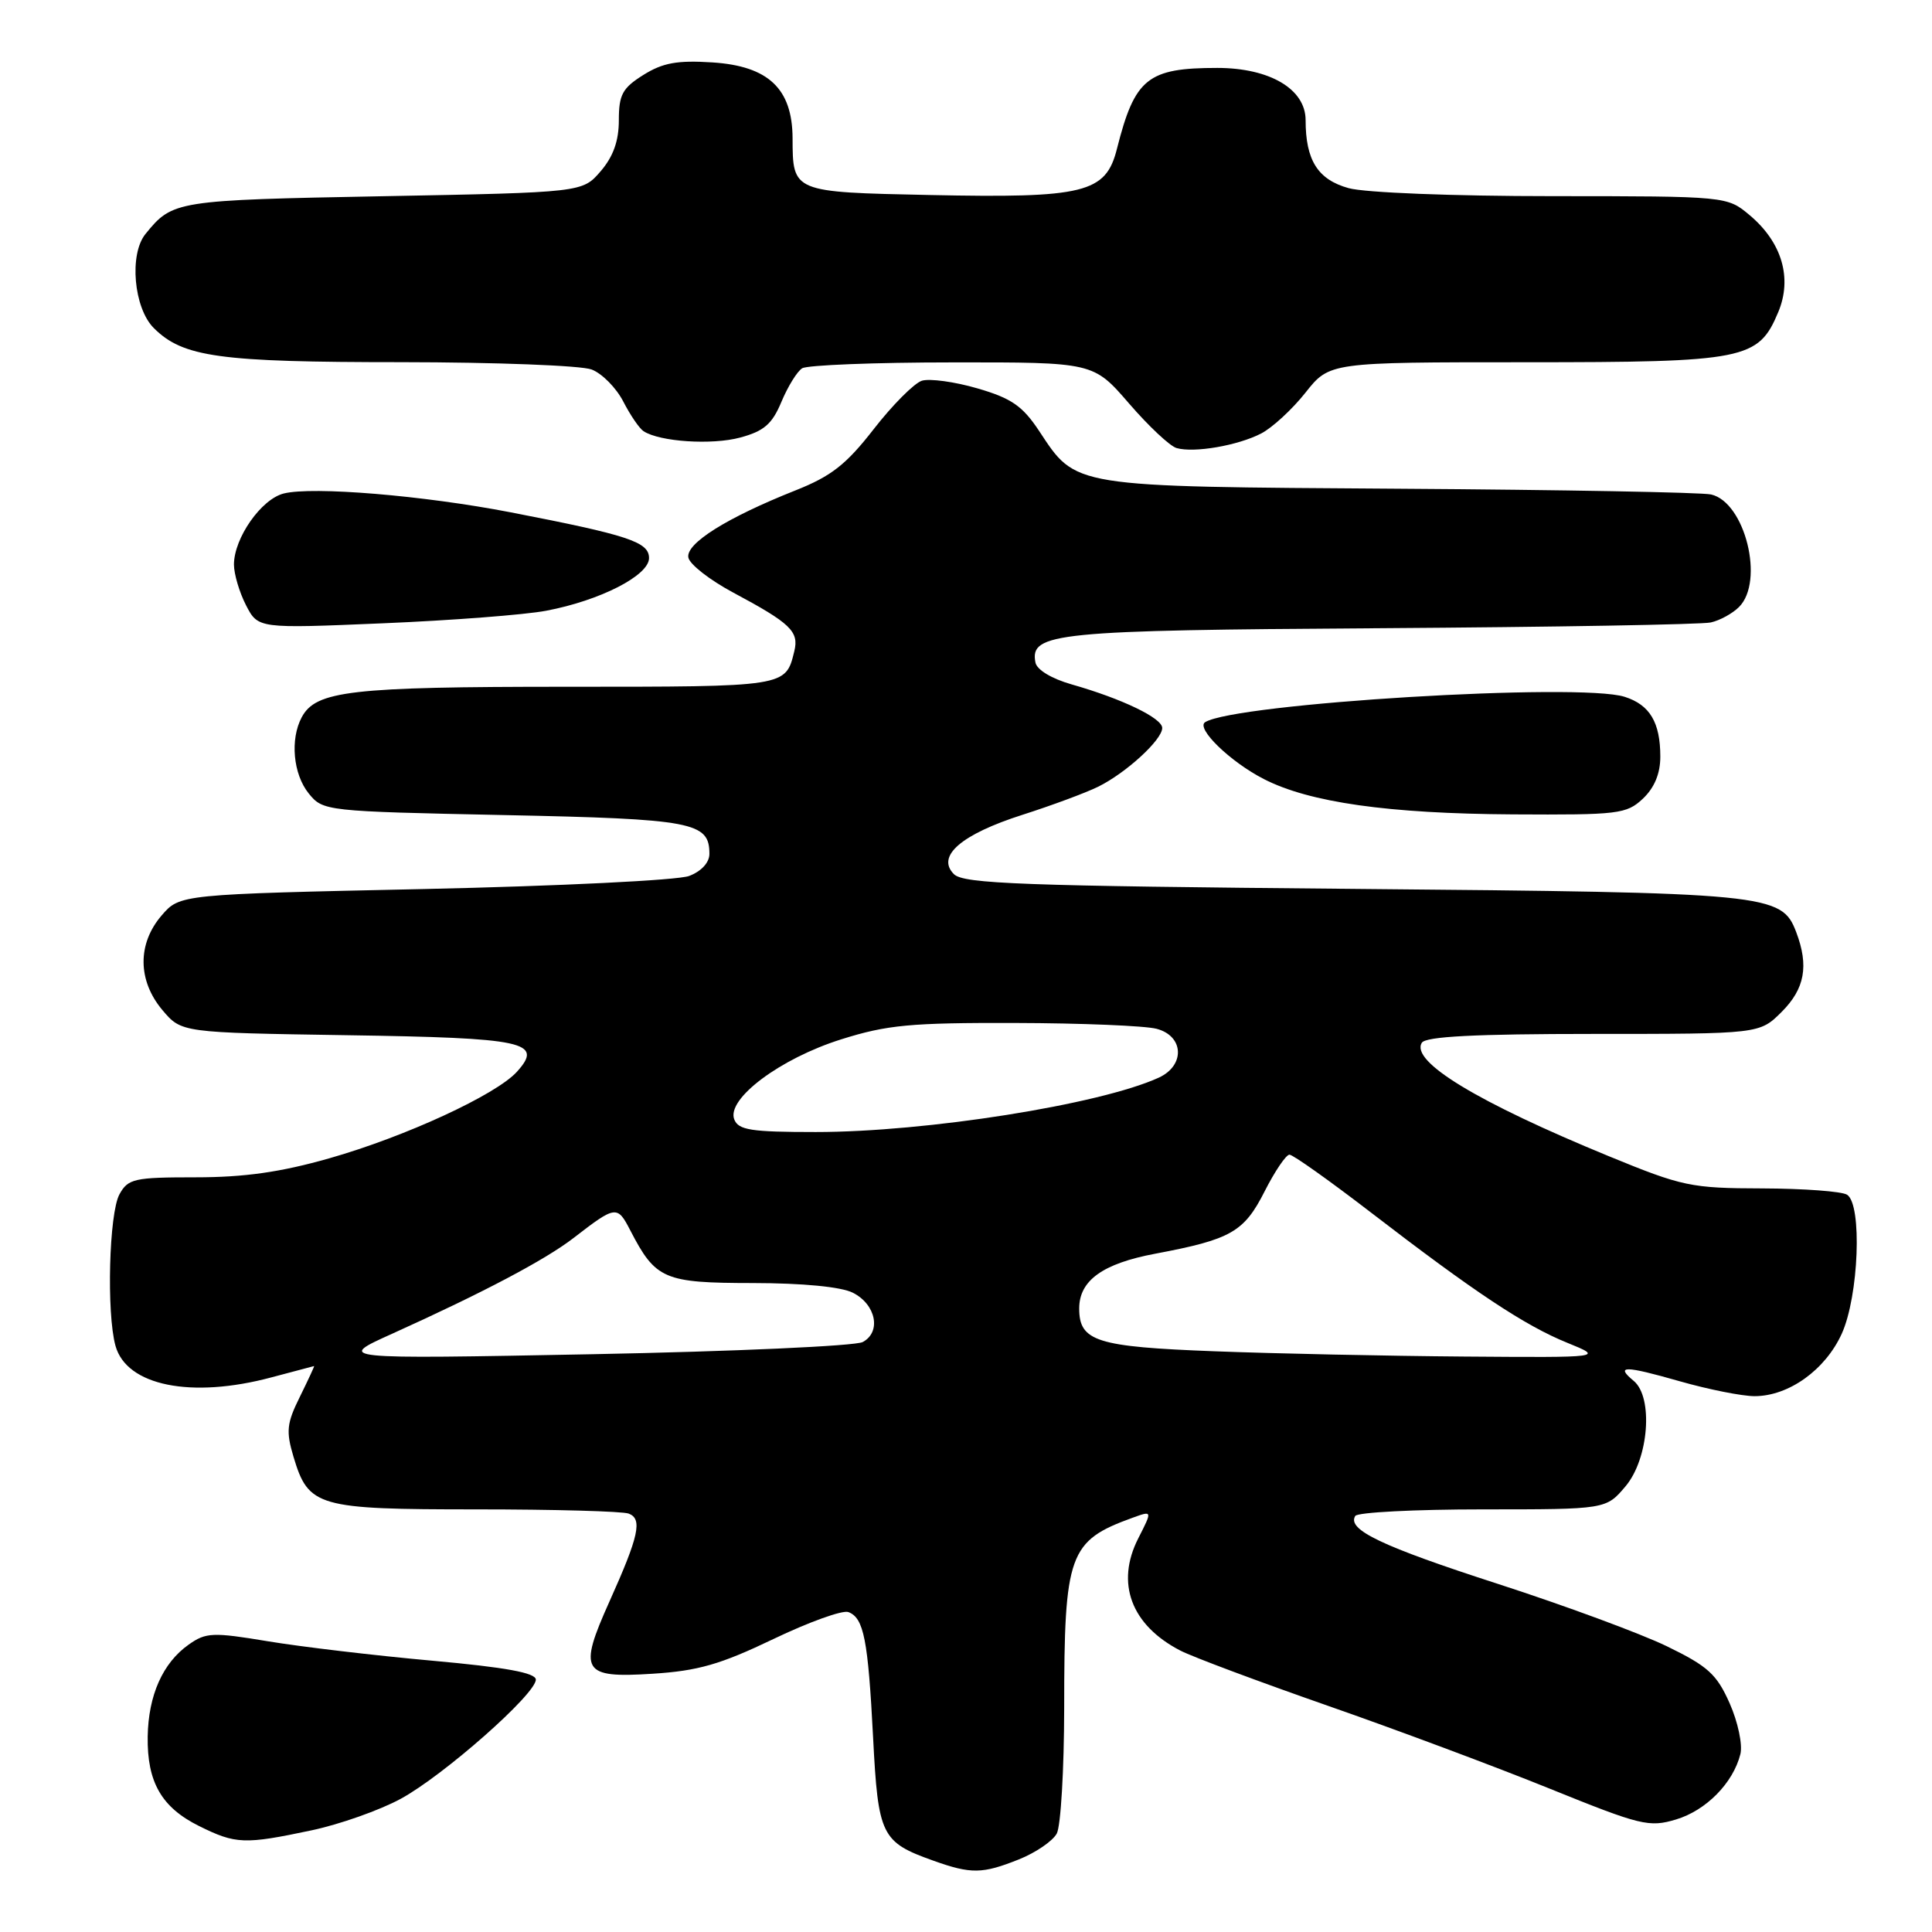 <?xml version="1.0" encoding="UTF-8" standalone="no"?>
<!DOCTYPE svg PUBLIC "-//W3C//DTD SVG 1.1//EN" "http://www.w3.org/Graphics/SVG/1.1/DTD/svg11.dtd" >
<svg xmlns="http://www.w3.org/2000/svg" xmlns:xlink="http://www.w3.org/1999/xlink" version="1.1" viewBox="0 0 256 256">
 <g >
 <path fill="currentColor"
d=" M 135.01 246.38 C 137.24 245.49 139.50 243.94 140.03 242.95 C 140.56 241.95 141.00 234.46 141.01 226.32 C 141.01 205.84 141.62 204.17 150.10 201.10 C 152.70 200.16 152.70 200.16 150.83 203.83 C 147.80 209.77 149.88 215.34 156.40 218.71 C 158.00 219.54 166.78 222.82 175.91 226.01 C 185.03 229.19 198.30 234.15 205.38 237.02 C 217.41 241.89 218.52 242.16 222.08 241.09 C 226.06 239.90 229.65 236.26 230.61 232.43 C 230.92 231.18 230.29 228.19 229.19 225.70 C 227.48 221.84 226.31 220.78 220.85 218.13 C 217.36 216.44 207.30 212.73 198.50 209.88 C 183.05 204.88 178.45 202.69 179.58 200.87 C 179.88 200.39 187.48 200.00 196.47 200.00 C 212.82 200.00 212.82 200.00 215.41 196.92 C 218.47 193.28 219.09 185.15 216.48 182.98 C 213.99 180.92 215.24 180.93 222.56 183.02 C 226.37 184.11 230.85 185.00 232.50 185.00 C 237.02 184.99 241.86 181.52 244.04 176.73 C 246.30 171.75 246.77 159.61 244.75 158.31 C 244.06 157.86 239.00 157.49 233.50 157.47 C 224.06 157.45 222.93 157.21 213.17 153.20 C 195.75 146.04 186.86 140.65 188.40 138.17 C 188.91 137.34 195.45 137.00 211.14 137.00 C 233.15 137.00 233.15 137.00 236.08 134.08 C 239.15 131.01 239.70 127.98 238.01 123.52 C 236.07 118.42 234.56 118.27 179.20 117.78 C 135.43 117.39 127.68 117.11 126.40 115.83 C 124.02 113.45 127.36 110.56 135.50 107.96 C 139.35 106.73 143.85 105.06 145.50 104.25 C 149.20 102.43 154.00 98.03 154.00 96.46 C 154.00 95.15 148.68 92.59 142.01 90.69 C 139.34 89.93 137.38 88.75 137.20 87.78 C 136.44 83.84 139.76 83.51 183.00 83.24 C 205.82 83.09 225.48 82.75 226.68 82.48 C 227.88 82.22 229.57 81.29 230.43 80.43 C 233.83 77.03 231.23 66.55 226.73 65.52 C 225.50 65.24 206.95 64.90 185.50 64.76 C 141.73 64.47 142.66 64.62 137.68 57.09 C 135.49 53.79 134.02 52.77 129.51 51.46 C 126.49 50.58 123.17 50.13 122.15 50.45 C 121.13 50.78 118.26 53.66 115.78 56.85 C 112.12 61.56 110.15 63.10 105.38 64.99 C 96.32 68.59 90.86 72.01 91.21 73.87 C 91.37 74.77 94.04 76.85 97.12 78.50 C 104.77 82.59 105.89 83.67 105.25 86.29 C 104.09 91.03 104.30 91.00 75.03 91.00 C 46.44 91.00 41.86 91.53 39.98 95.04 C 38.42 97.96 38.84 102.58 40.91 105.14 C 42.80 107.47 43.09 107.51 66.76 108.00 C 91.88 108.52 94.00 108.93 94.00 113.15 C 94.00 114.29 92.93 115.46 91.31 116.07 C 89.83 116.64 74.04 117.41 56.22 117.80 C 23.83 118.50 23.83 118.50 21.41 121.31 C 18.19 125.06 18.23 129.93 21.52 133.84 C 24.04 136.83 24.04 136.83 45.97 137.17 C 69.63 137.53 72.07 138.05 68.49 142.02 C 65.72 145.07 53.72 150.61 43.64 153.48 C 37.18 155.32 32.38 156.00 25.92 156.00 C 17.78 156.00 16.97 156.18 15.83 158.25 C 14.45 160.76 14.10 173.96 15.30 178.32 C 16.76 183.62 25.34 185.36 36.00 182.50 C 39.02 181.69 41.56 181.02 41.62 181.01 C 41.69 181.01 40.84 182.83 39.74 185.07 C 37.99 188.59 37.88 189.65 38.89 193.03 C 40.88 199.67 42.03 200.00 63.14 200.00 C 73.42 200.00 82.50 200.25 83.31 200.56 C 85.15 201.27 84.66 203.52 80.76 212.20 C 76.59 221.48 77.13 222.38 86.46 221.78 C 92.50 221.40 95.47 220.54 102.46 217.19 C 107.17 214.93 111.66 213.31 112.42 213.61 C 114.46 214.39 115.02 217.23 115.69 230.23 C 116.36 243.24 116.77 244.09 123.68 246.55 C 128.69 248.34 130.17 248.31 135.01 246.38 Z  M 41.28 242.53 C 45.01 241.74 50.33 239.86 53.10 238.35 C 58.80 235.25 71.00 224.48 71.00 222.56 C 71.00 221.66 67.03 220.93 57.26 220.05 C 49.70 219.37 39.91 218.21 35.51 217.48 C 28.18 216.26 27.29 216.30 25.00 217.92 C 21.57 220.34 19.66 224.63 19.57 230.10 C 19.48 236.15 21.41 239.50 26.40 241.97 C 31.25 244.37 32.39 244.41 41.28 242.53 Z  M 217.69 105.83 C 219.22 104.38 220.00 102.51 220.00 100.26 C 220.00 95.72 218.61 93.39 215.27 92.33 C 209.32 90.43 163.73 93.19 159.69 95.69 C 158.41 96.48 163.01 100.95 167.47 103.23 C 173.51 106.33 183.96 107.81 200.44 107.91 C 214.46 107.99 215.51 107.87 217.69 105.83 Z  M 72.35 80.93 C 79.51 79.58 86.00 76.26 86.00 73.95 C 86.00 71.81 83.28 70.91 67.64 67.88 C 56.10 65.65 41.42 64.43 37.60 65.39 C 34.62 66.13 31.01 71.29 31.00 74.80 C 31.00 76.06 31.72 78.49 32.60 80.20 C 34.20 83.29 34.20 83.29 50.74 82.59 C 59.84 82.21 69.56 81.46 72.35 80.93 Z  M 167.11 57.44 C 168.58 56.68 171.22 54.25 172.98 52.03 C 176.17 48.00 176.17 48.00 202.13 48.00 C 231.28 48.00 232.99 47.66 235.63 41.35 C 237.51 36.85 236.12 32.12 231.86 28.53 C 228.85 26.00 228.85 26.00 205.67 25.99 C 192.51 25.99 180.86 25.53 178.70 24.93 C 174.62 23.80 173.00 21.24 173.00 15.92 C 173.00 11.81 168.26 9.01 161.32 9.00 C 152.06 9.00 150.37 10.36 148.00 19.72 C 146.53 25.58 143.71 26.27 123.18 25.84 C 104.99 25.46 105.04 25.48 105.02 18.31 C 104.99 11.75 101.82 8.75 94.40 8.27 C 89.74 7.97 87.82 8.32 85.25 9.93 C 82.47 11.67 82.00 12.55 82.00 15.93 C 82.00 18.67 81.26 20.75 79.59 22.69 C 77.17 25.50 77.17 25.50 50.74 26.00 C 23.26 26.52 22.87 26.58 19.28 31.00 C 17.09 33.69 17.72 40.81 20.37 43.46 C 24.24 47.33 29.03 47.99 53.18 47.99 C 65.66 48.00 77.00 48.43 78.39 48.96 C 79.77 49.48 81.66 51.40 82.59 53.21 C 83.52 55.02 84.73 56.79 85.28 57.14 C 87.44 58.54 94.33 58.99 98.07 57.98 C 101.23 57.13 102.31 56.20 103.54 53.25 C 104.39 51.22 105.62 49.22 106.29 48.80 C 106.95 48.38 115.91 48.02 126.19 48.02 C 144.88 48.00 144.88 48.00 149.60 53.46 C 152.19 56.46 155.02 59.12 155.90 59.37 C 158.23 60.04 164.02 59.04 167.11 57.44 Z  M 52.00 176.71 C 64.02 171.28 72.24 166.94 76.00 164.04 C 81.59 159.72 81.79 159.69 83.51 163.02 C 86.88 169.53 87.96 170.00 99.75 170.01 C 106.38 170.02 111.46 170.51 113.00 171.29 C 116.08 172.84 116.81 176.50 114.31 177.83 C 113.31 178.35 97.20 179.08 78.50 179.44 C 44.50 180.09 44.50 180.09 52.00 176.71 Z  M 160.90 179.05 C 145.28 178.46 143.00 177.74 143.00 173.38 C 143.00 169.67 146.11 167.43 153.09 166.12 C 163.12 164.23 164.84 163.25 167.57 157.86 C 168.93 155.18 170.41 153.00 170.86 153.00 C 171.32 153.00 176.15 156.43 181.60 160.62 C 195.36 171.21 202.07 175.66 207.68 177.93 C 212.50 179.89 212.50 179.89 194.00 179.75 C 183.82 179.67 168.93 179.36 160.90 179.05 Z  M 97.29 148.32 C 96.25 145.60 103.38 140.26 111.46 137.72 C 117.54 135.80 120.68 135.51 134.50 135.55 C 143.30 135.57 151.74 135.92 153.25 136.32 C 156.89 137.27 157.06 141.19 153.53 142.80 C 145.73 146.36 122.73 150.00 108.09 150.00 C 99.51 150.00 97.84 149.74 97.29 148.32 Z "/>
</g>
</svg>